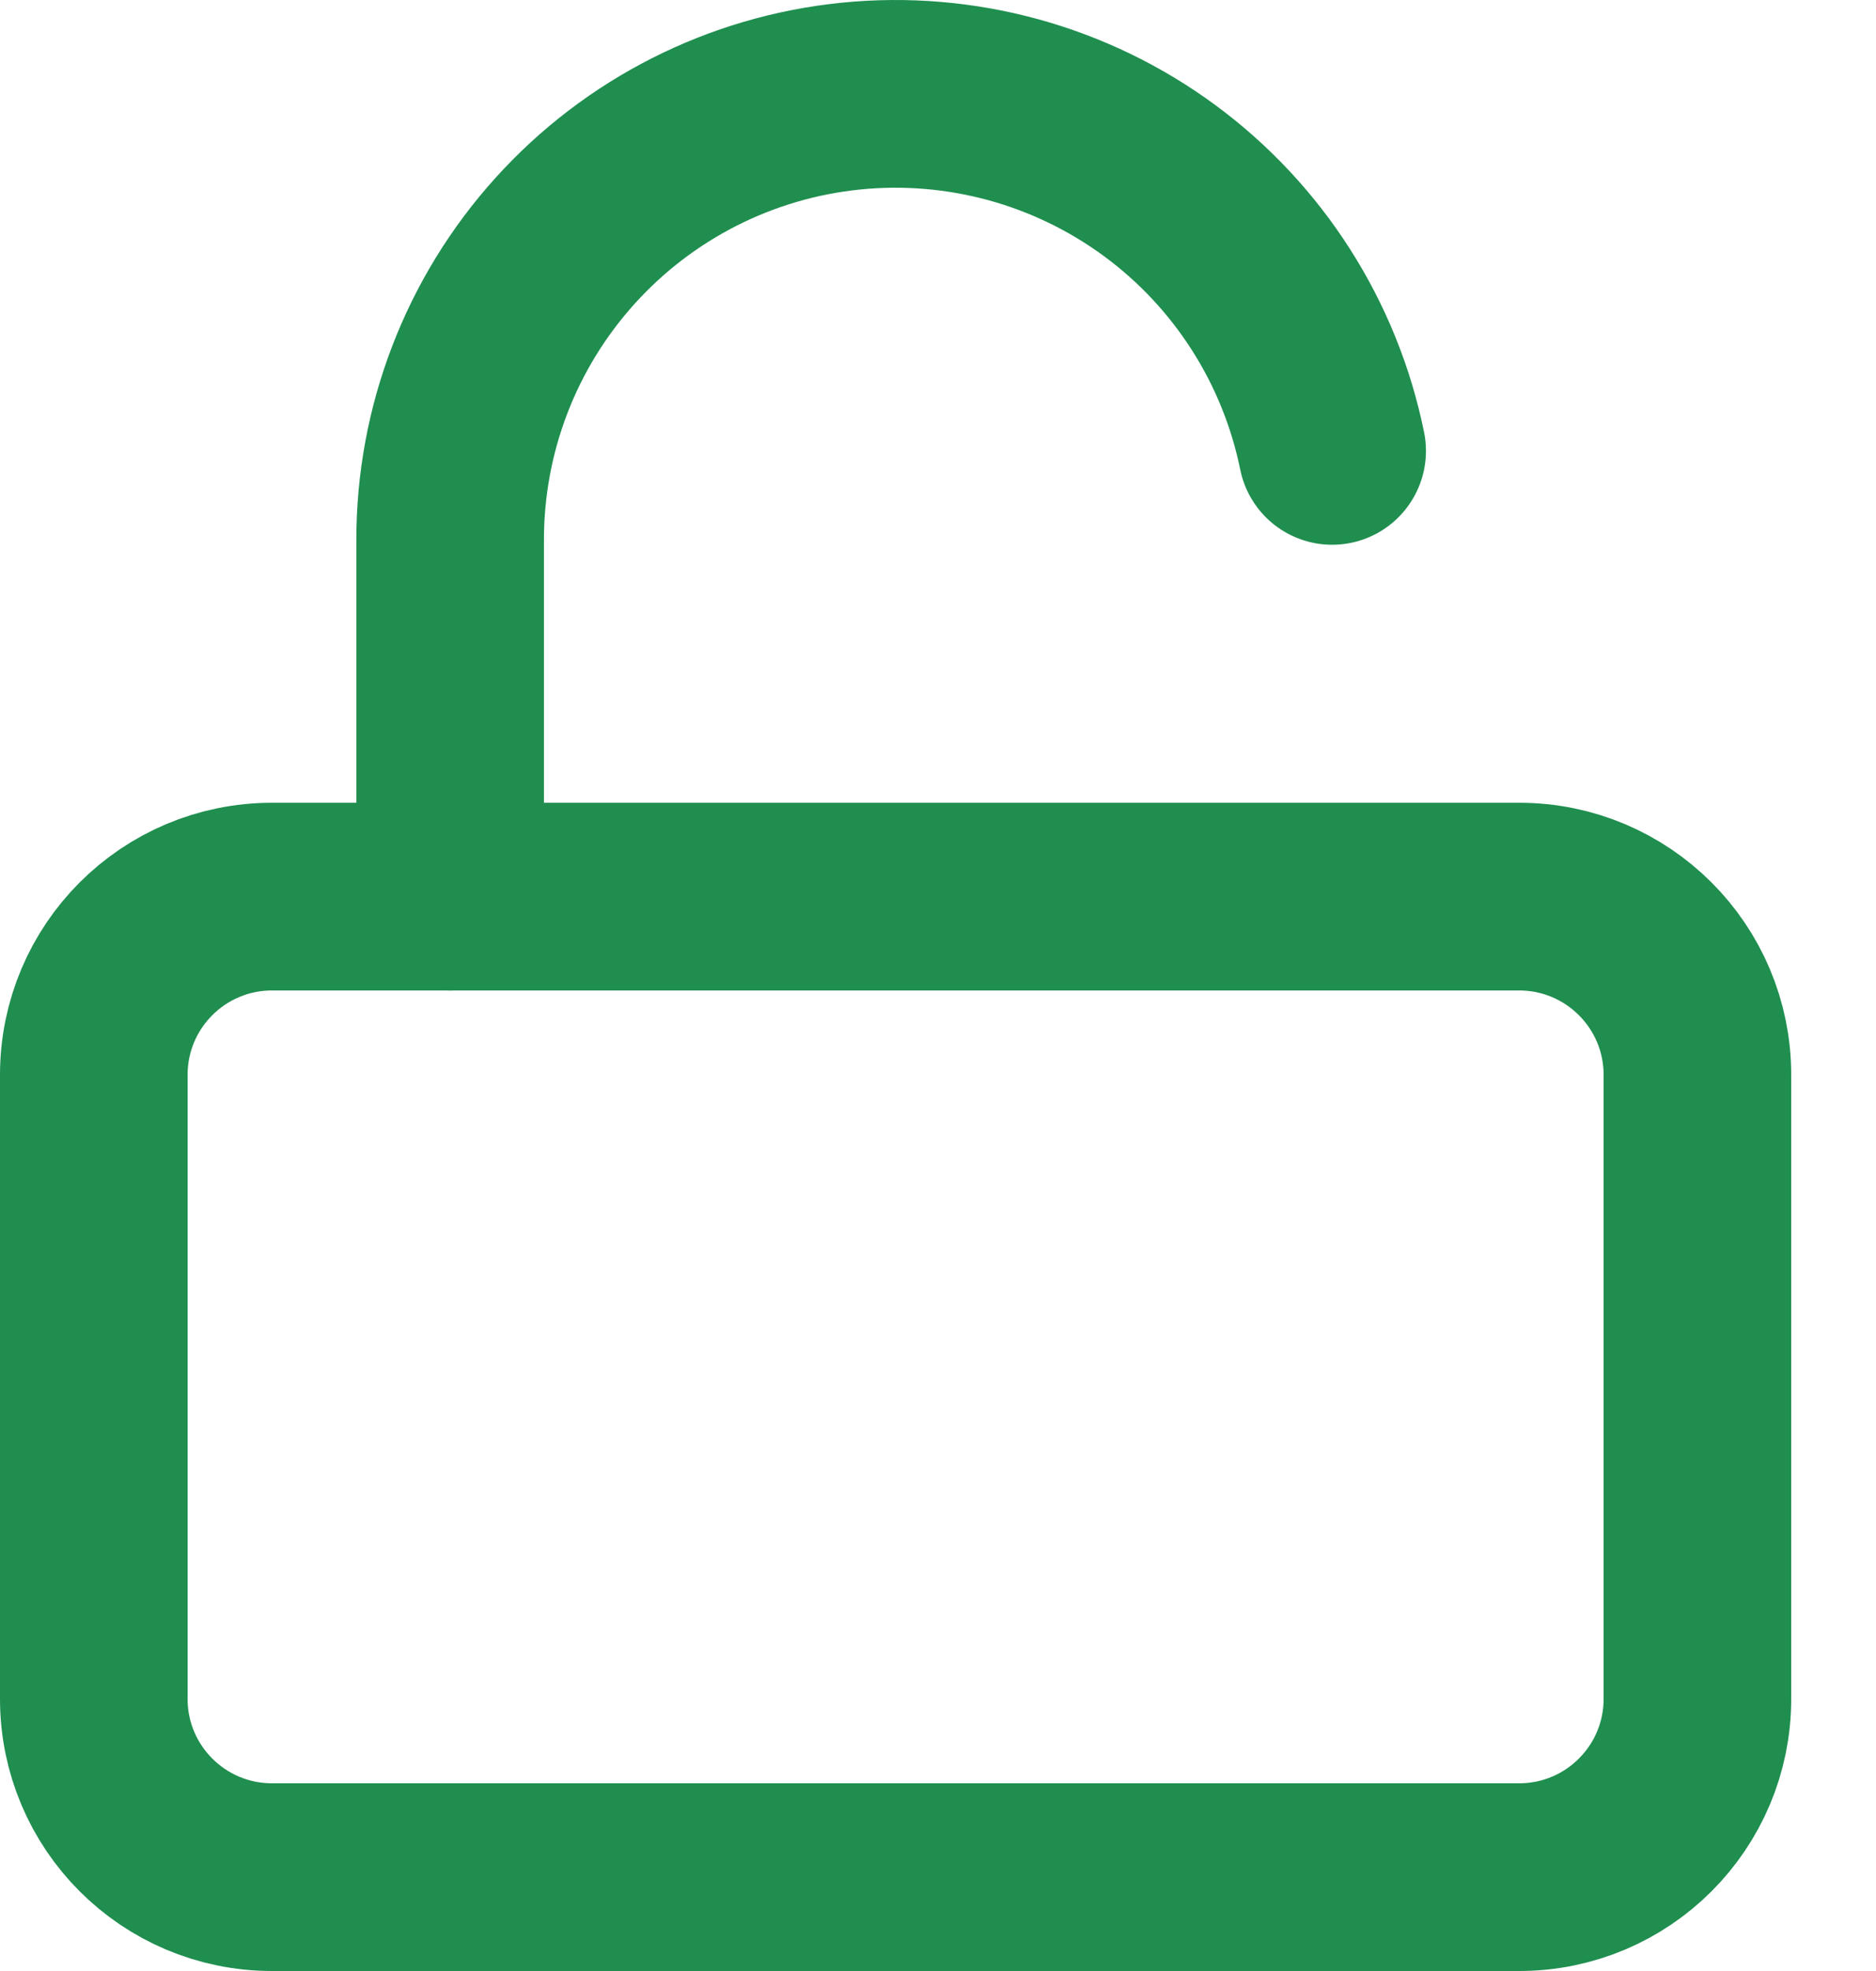 <svg xmlns="http://www.w3.org/2000/svg" width="20" height="21" viewBox="0 0 20 21" fill="none">
<path d="M16.196 9.553H2.9C1.85 9.553 1 10.403 1 11.452V18.101C1 19.15 1.85 20 2.9 20H16.196C17.245 20 18.096 19.15 18.096 18.101V11.452C18.096 10.403 17.245 9.553 16.196 9.553Z" stroke="#1F8E4F" stroke-width="2" stroke-linecap="round" stroke-linejoin="round"/>
<path d="M4.799 9.553V5.754C4.798 4.576 5.234 3.44 6.024 2.566C6.813 1.692 7.899 1.142 9.071 1.024C10.242 0.906 11.416 1.227 12.364 1.925C13.313 2.624 13.967 3.65 14.202 4.804" stroke="#1F8E4F" stroke-width="2" stroke-linecap="round" stroke-linejoin="round"/>
</svg>